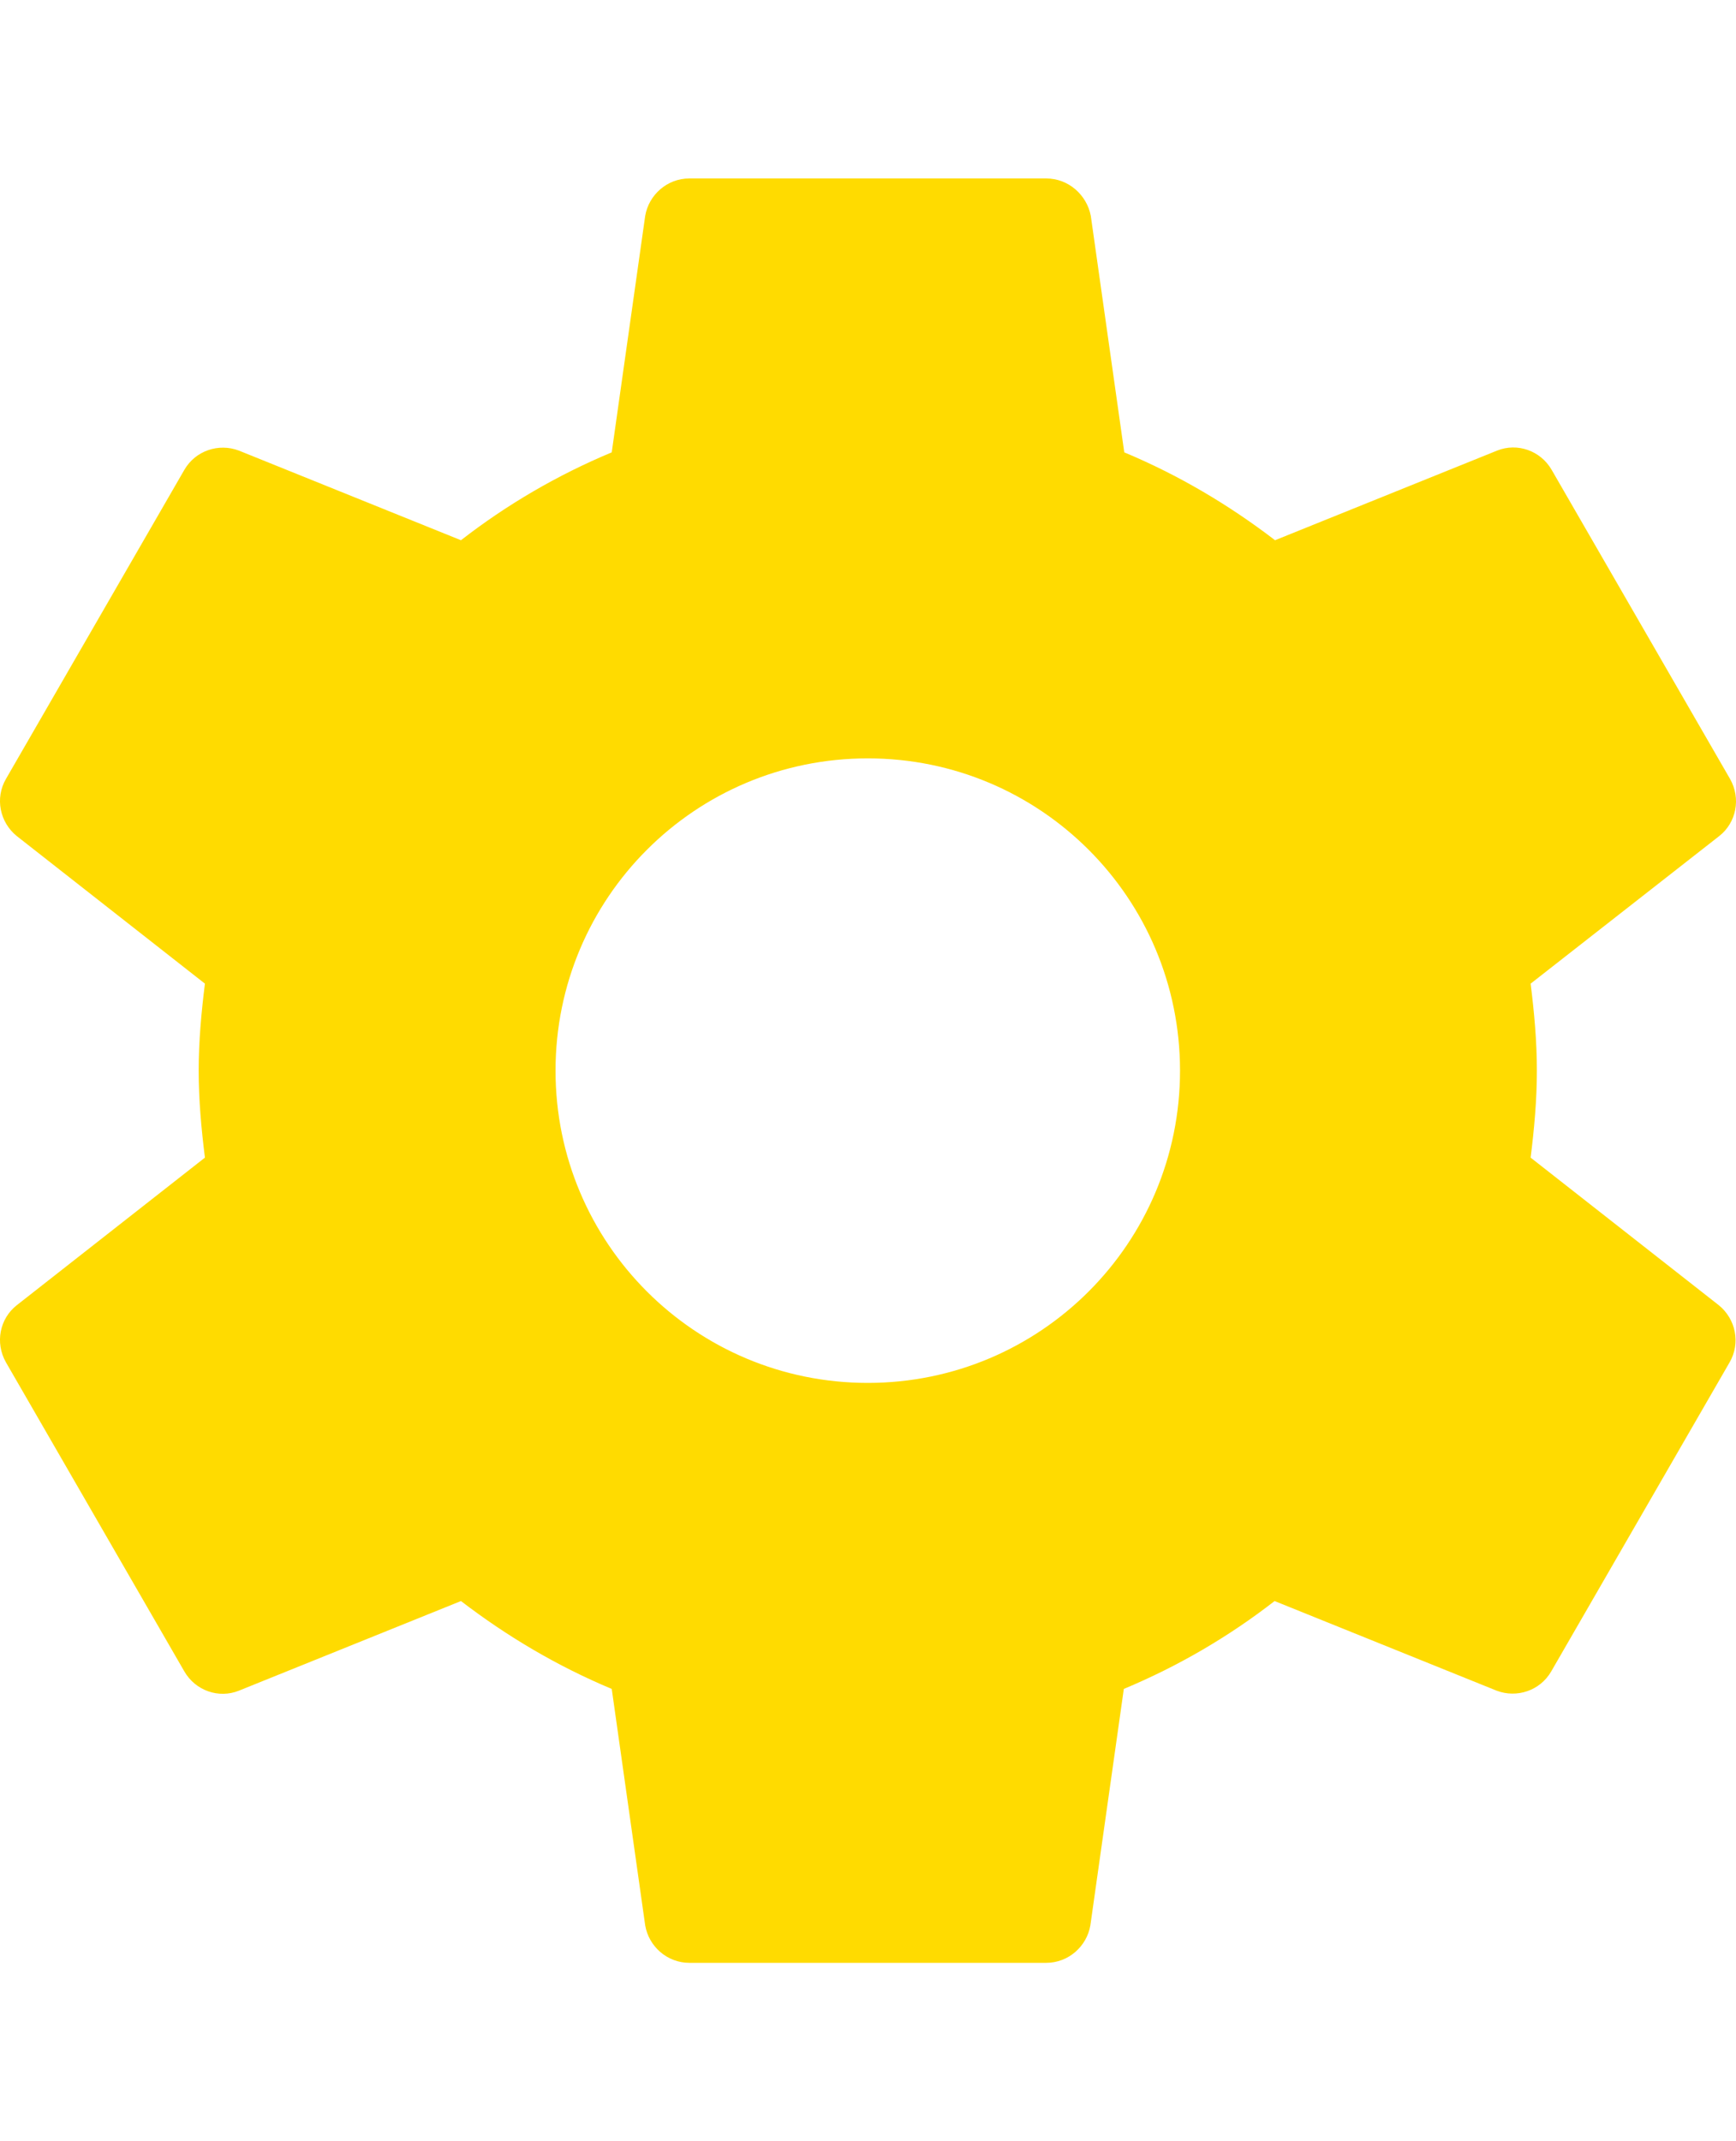 <svg fill="#ffdb00" height="48" version="1.1" viewBox="0 0 38.918 40" width="38.918" xmlns="http://www.w3.org/2000/svg"><path d="m34.314 21.95c.08-.64.14-1.29.14-1.95 0-.66-.06-1.31-.14-1.95l4.23-3.31c.38-.3.49-.84.24-1.28l-4-6.93c-.25-.43-.77-.61-1.22-.43l-4.98 2.01c-1.03-.79-2.16-1.46-3.38-1.97l-.75-5.3c-.09-.47-.5-.84-1-.84l-8 0c-.5 0-.91.37-.99.84l-.75 5.3c-1.22.51-2.35 1.17-3.38 1.97L5.354 6.1C4.904 5.93 4.384 6.1 4.134 6.53l-4 6.93c-.25.43-.14.97.24 1.28l4.22 3.31c-.08.64-.14 1.29-.14 1.95 0 .66.06 1.31.14 1.95l-4.22 3.31c-.38.3-.49.84-.24 1.28l4 6.93c.25.43.77.61 1.22.43l4.98-2.01c1.03.79 2.16 1.46 3.38 1.97l.75 5.3c.08.47.49.84.99.84l8 0c .5 0 .91-.37.99-.84l.75-5.3c1.22-.51 2.35-1.17 3.38-1.97l4.98 2.01c.45.17.97 0 1.22-.43l4-6.93c.25-.43.14-.97-.24-1.28L34.314 21.95ZM19.454 27c-3.87 0-7-3.13-7-7 0-3.87 3.13-7 7-7 3.87 0 7 3.13 7 7 0 3.87-3.13 7-7 7z"/></svg>